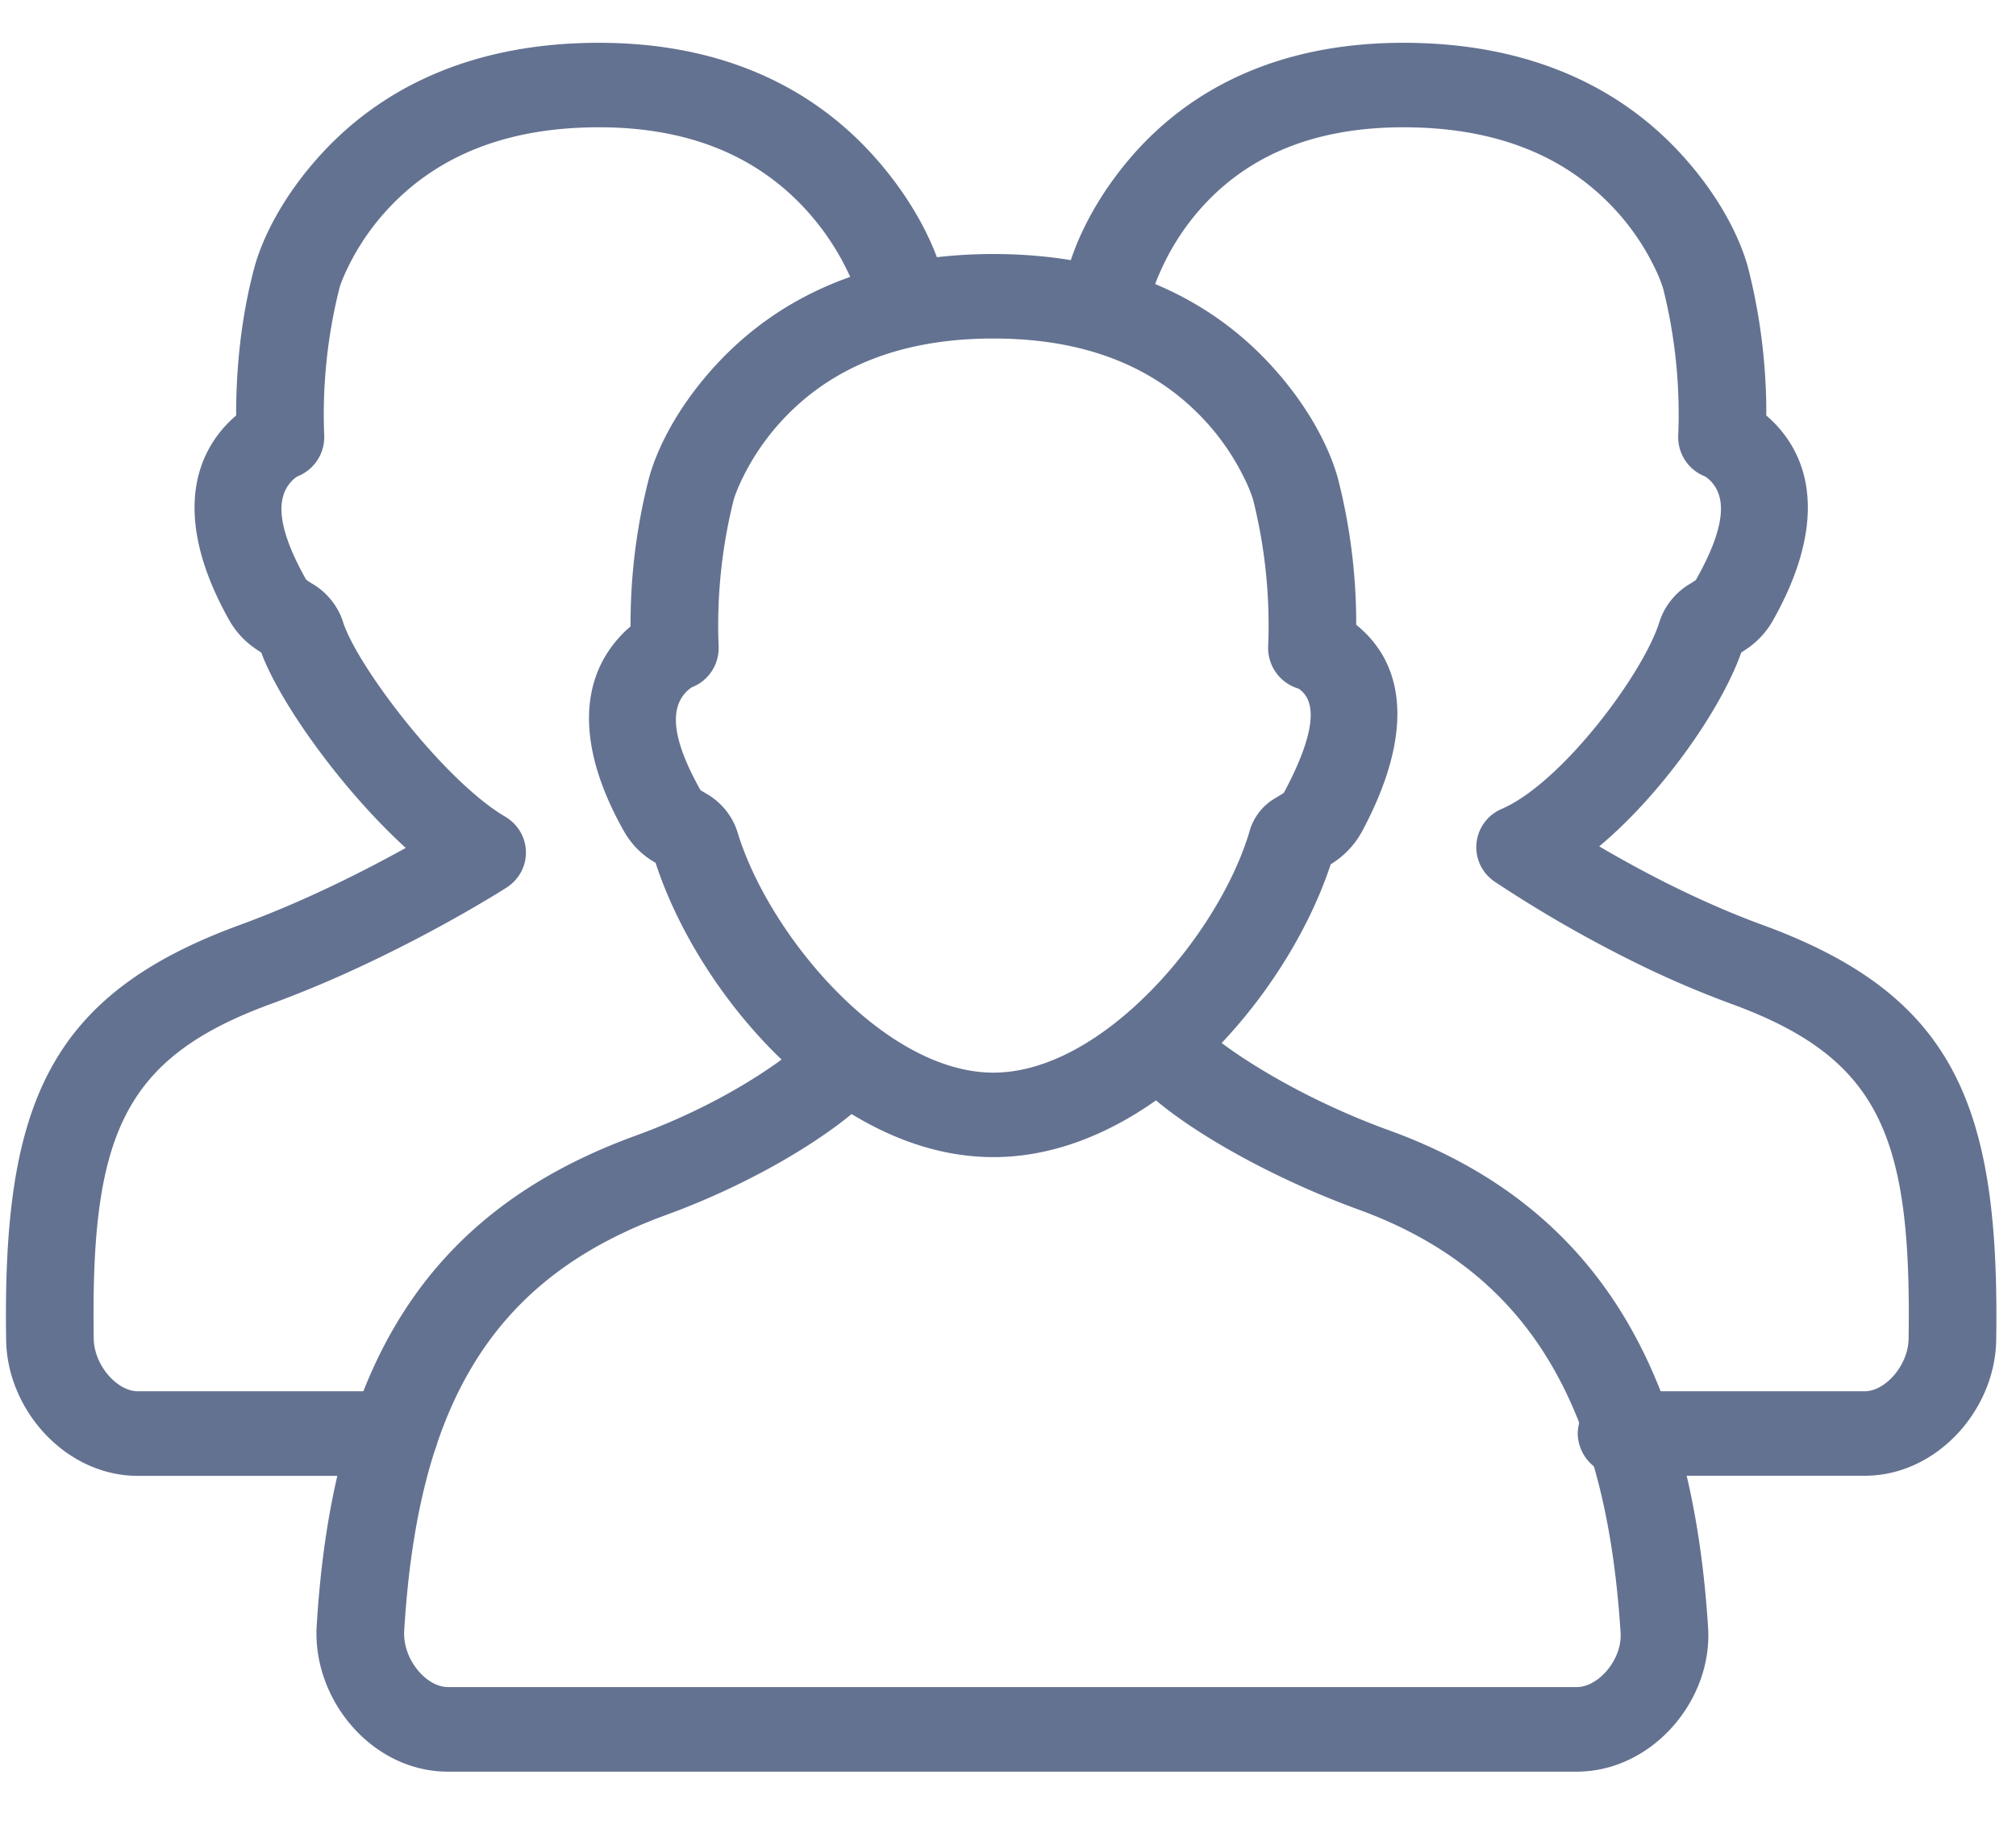 <svg width="22" height="20" xmlns="http://www.w3.org/2000/svg"><g fill="#647291" fill-rule="nonzero"><path d="M14.556 9.323zm-3.715 3.304c-1.706 0-3.211-1.75-3.687-3.212a.904.904 0 0 1-.35-.353c-.52-.927-.477-1.66-.019-2.136.032-.034.064-.064.096-.09a6.385 6.385 0 0 1 .203-1.626c.09-.325.316-.781.736-1.235.696-.752 1.696-1.203 3.02-1.203 1.325 0 2.325.451 3.02 1.203.42.454.646.91.738 1.237a6.376 6.376 0 0 1 .202 1.606c.026.02.052.043.077.067.477.45.517 1.19-.006 2.174a.948.948 0 0 1-.349.372c-.482 1.459-1.982 3.196-3.681 3.196zM7.694 8.653a.745.745 0 0 1 .332.366l.018.049c.337 1.129 1.603 2.637 2.797 2.637 1.193 0 2.459-1.508 2.792-2.624a.609.609 0 0 1 .29-.375l.066-.04a.257.257 0 0 0 .022-.016c.356-.666.34-.972.198-1.105-.023-.022-.042-.031-.03-.028a.463.463 0 0 1-.34-.467l.002-.048a5.627 5.627 0 0 0-.167-1.552 1.65 1.65 0 0 0-.104-.249 2.605 2.605 0 0 0-.423-.613c-.518-.559-1.26-.894-2.306-.894s-1.79.335-2.307.894c-.18.195-.32.405-.423.613-.06.12-.092.21-.103.247a5.627 5.627 0 0 0-.166 1.601.46.46 0 0 1-.297.453c.003 0-.026.016-.058.05-.16.167-.179.472.157 1.07.007.005.013.009.05.03z"/><path d="M12.631 12.021a.45.45 0 0 1-.048-.65.49.49 0 0 1 .675-.047c.048.04.154.12.315.226.276.18.6.362.971.532.2.092.408.178.624.256 2.275.83 3.296 2.637 3.472 5.425.05.794-.613 1.57-1.434 1.57H4.889c-.83 0-1.482-.787-1.433-1.593.17-2.793 1.17-4.504 3.472-5.344.24-.087.467-.184.683-.289.342-.166.638-.344.884-.52.143-.103.236-.18.276-.216a.49.49 0 0 1 .676.01.45.45 0 0 1-.01.651c-.252.235-.719.57-1.396.899-.245.119-.503.229-.774.328-1.9.693-2.706 2.072-2.856 4.535-.019.308.237.616.478.616h12.317c.239 0 .497-.302.479-.591-.155-2.462-.99-3.937-2.855-4.618a9.361 9.361 0 0 1-.697-.286c-.717-.329-1.224-.662-1.502-.894z"/><path d="M2.737 3.074a4.68 4.68 0 0 1 .042-.167c.092-.326.317-.782.737-1.237C4.211.918 5.212.467 6.536.467c1.33 0 2.334.477 3.029 1.27.417.475.64.95.73 1.29a.46.46 0 0 1-.345.56.48.48 0 0 1-.582-.332 1.83 1.83 0 0 0-.107-.27 2.786 2.786 0 0 0-.427-.653c-.518-.59-1.258-.943-2.298-.943-1.046 0-1.789.336-2.306.895-.18.195-.32.405-.423.613-.06.12-.093.21-.103.248a5.641 5.641 0 0 0-.166 1.603.46.46 0 0 1-.296.452c.003-.001-.026.016-.059.05-.16.169-.18.475.157 1.074a.48.48 0 0 0 .058.04.758.758 0 0 1 .324.364l.018.048c.14.47 1.098 1.737 1.77 2.134.299.176.307.59.016.777l-.122.076a15.644 15.644 0 0 1-1.428.765c-.34.16-.68.303-1.013.425-1.627.593-1.974 1.441-1.94 3.658.005.29.257.571.48.571h2.801a.47.47 0 0 1 .479.461.47.47 0 0 1-.479.462H1.503c-.784 0-1.424-.716-1.436-1.48-.04-2.562.454-3.767 2.557-4.534.305-.112.617-.243.933-.392.303-.142.596-.294.871-.446-.69-.629-1.37-1.575-1.577-2.132a1.585 1.585 0 0 1-.08-.054.923.923 0 0 1-.272-.304c-.52-.926-.476-1.66-.019-2.138.032-.033.065-.064.097-.091-.001-.45.042-.96.16-1.46zM18.218 9.652c.342.17.68.318 1.01.439 2.103.767 2.596 1.972 2.556 4.533-.012.765-.651 1.48-1.435 1.48h-2.653a.47.47 0 0 1-.479-.46.47.47 0 0 1 .479-.462h2.653c.223 0 .474-.28.479-.571.034-2.217-.313-3.065-1.939-3.658a10.79 10.79 0 0 1-1.11-.482 13.89 13.89 0 0 1-1.468-.85.453.453 0 0 1 .08-.795c.662-.29 1.555-1.494 1.721-2.05l.018-.048a.758.758 0 0 1 .324-.364l.052-.034c.342-.605.324-.911.163-1.08-.034-.034-.062-.051-.06-.05a.46.46 0 0 1-.295-.452l.002-.048a5.641 5.641 0 0 0-.167-1.553 1.652 1.652 0 0 0-.104-.25 2.606 2.606 0 0 0-.423-.613c-.518-.56-1.26-.895-2.307-.895-1.037 0-1.76.35-2.255.936a2.644 2.644 0 0 0-.402.648 1.76 1.76 0 0 0-.097.268.479.479 0 0 1-.57.35.461.461 0 0 1-.363-.55c.079-.341.287-.82.69-1.298C12.99.947 13.983.467 15.315.467c1.325 0 2.325.451 3.02 1.203.42.455.646.91.738 1.239a6.399 6.399 0 0 1 .202 1.625c.032.027.064.058.097.091.457.478.5 1.212-.02 2.138a.923.923 0 0 1-.27.304c-.026.018-.051.035-.08.053-.216.613-.855 1.533-1.55 2.116.242.142.499.283.766.416z"/></g></svg>